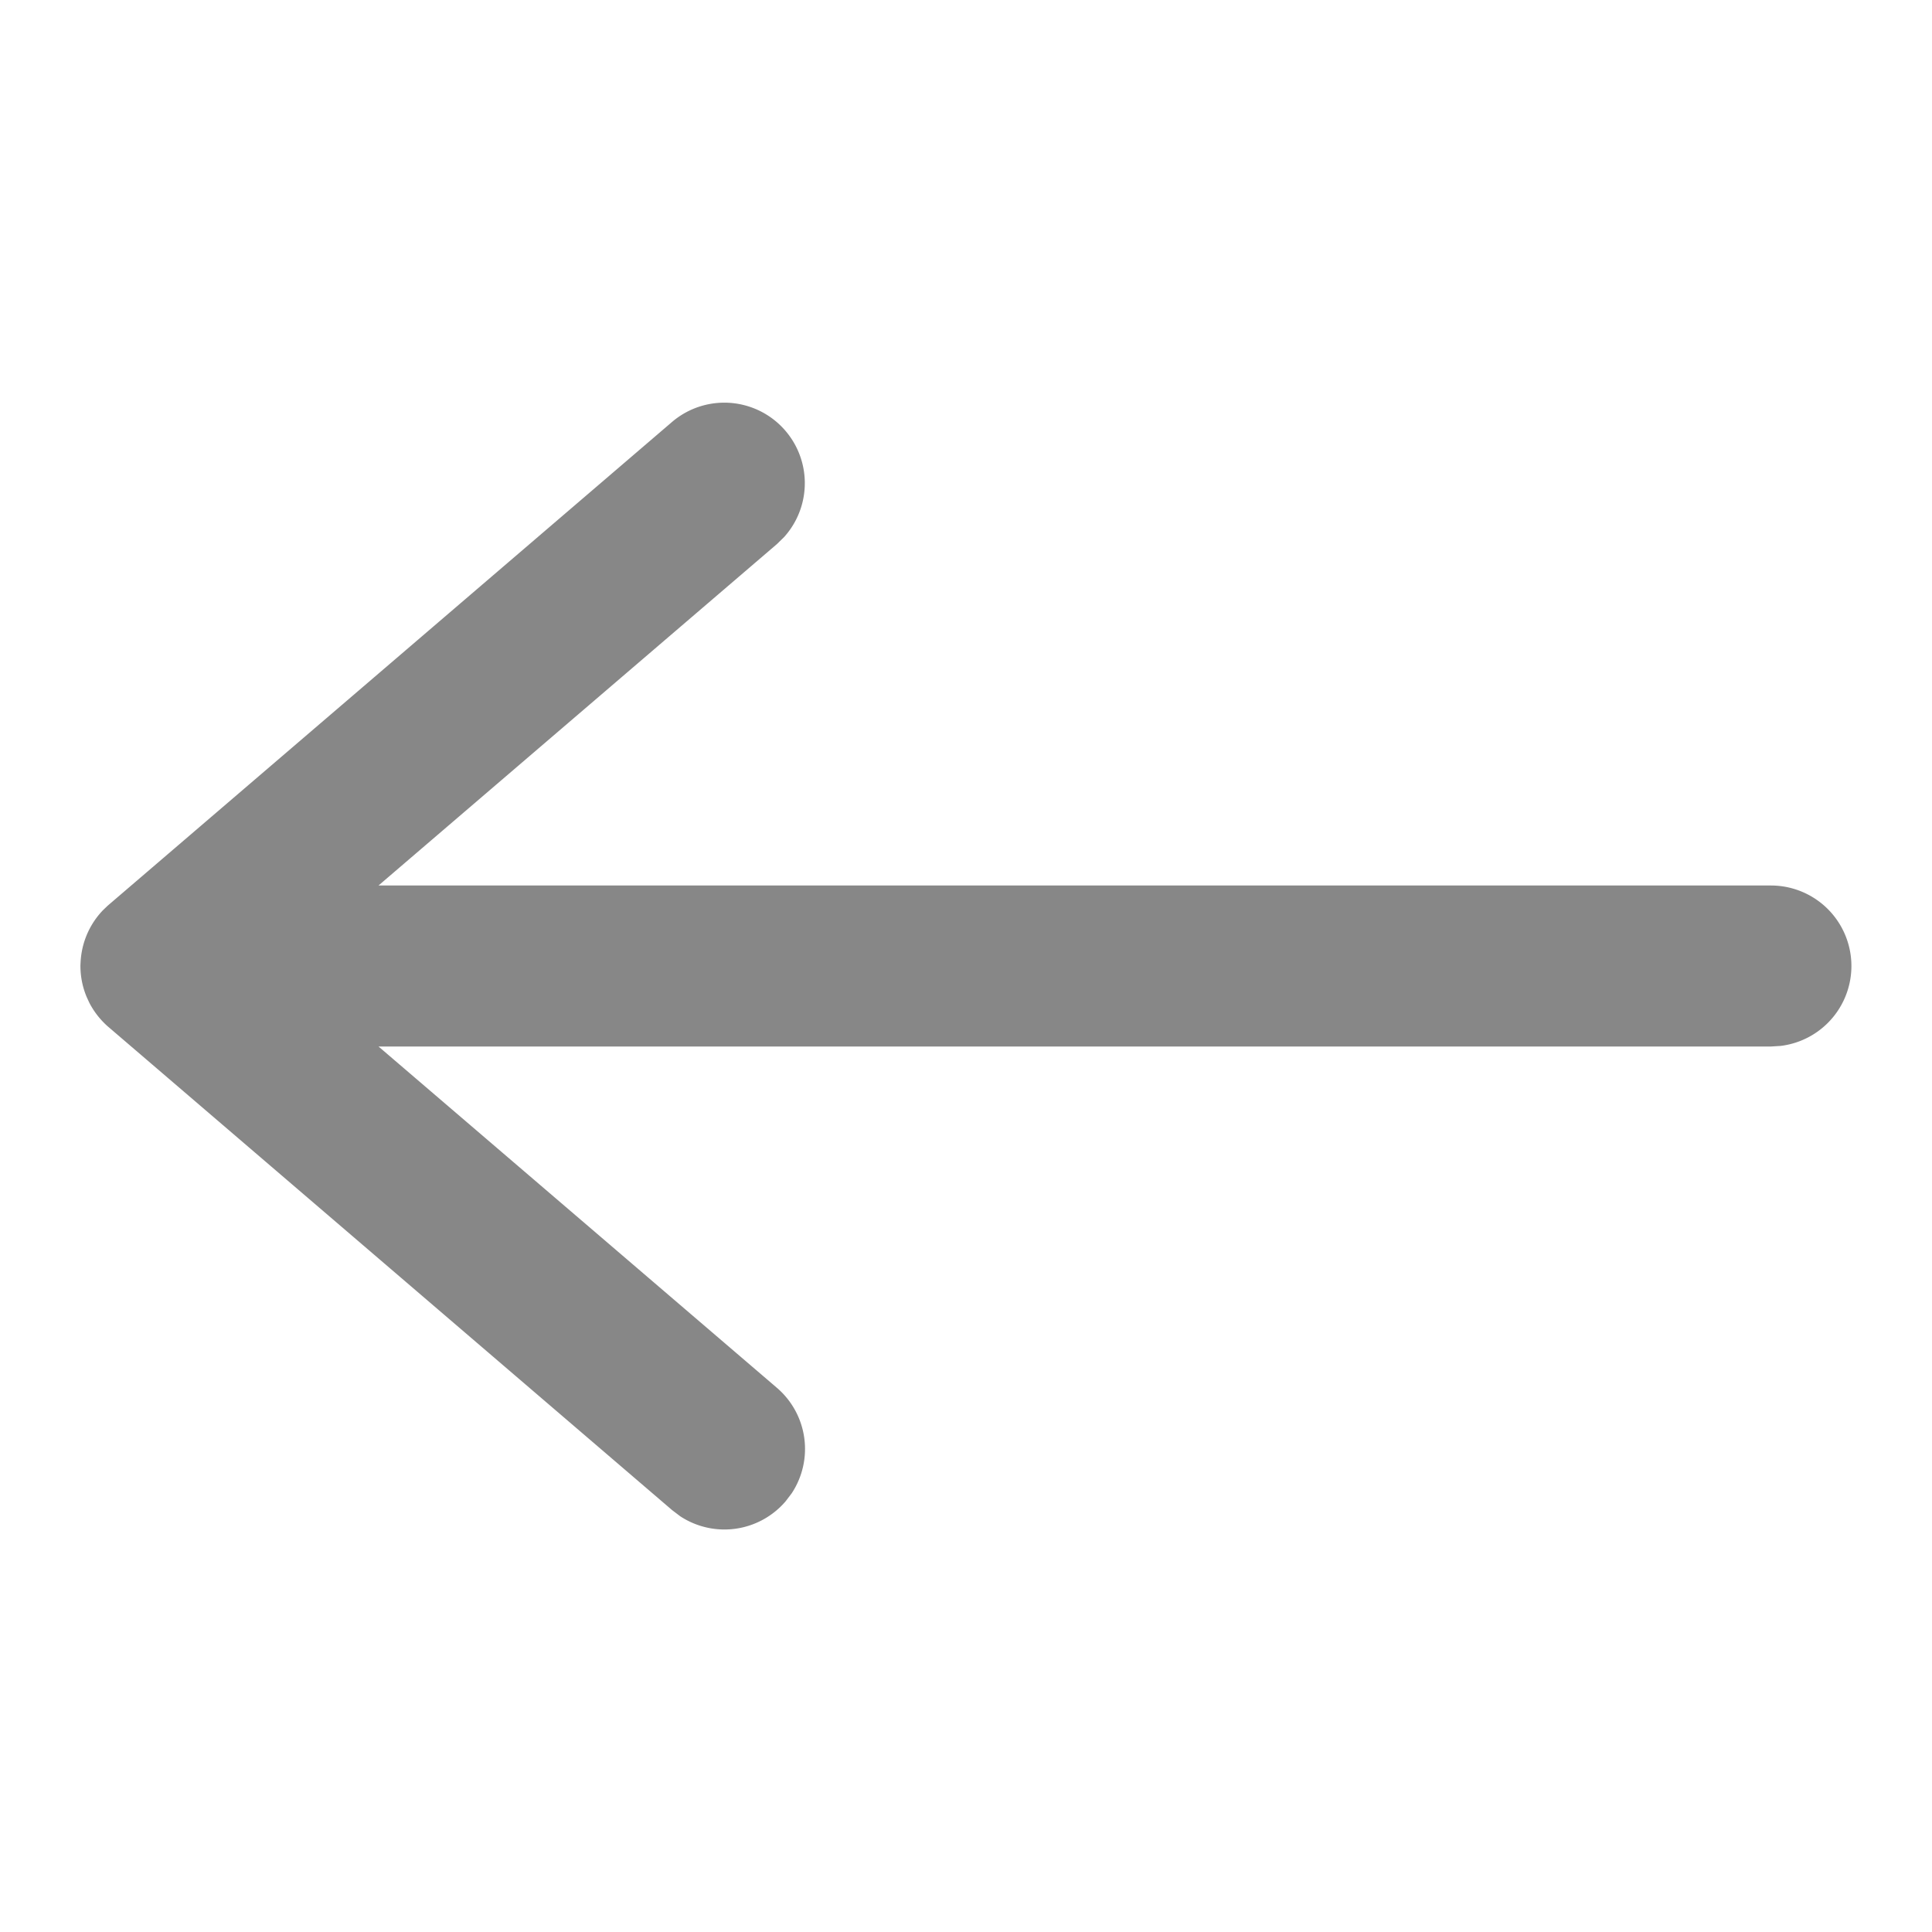 <svg xmlns="http://www.w3.org/2000/svg" width="24" height="24" viewBox="0 0 24 24">
    <g fill="none" fill-rule="evenodd">
        <path d="M0 0h24v24H0z"/>
        <path fill="#878787" fill-rule="nonzero" d="M1.102 12.44l-.024-.052A.993.993 0 0 1 1 11.96L1 12a1.003 1.003 0 0 1 .262-.675l.01-.011.06-.058.017-.015 7-6a1 1 0 0 1 1.392 1.43l-.09.088L4.702 11H22a1 1 0 0 1 .117 1.993L22 13H4.702l4.949 4.24a1 1 0 0 1 .184 1.31l-.076.1a1 1 0 0 1-1.31.185l-.1-.076-7-6-.014-.012a1.006 1.006 0 0 1-.069-.068l.083.08a1.013 1.013 0 0 1-.236-.296l-.011-.023z"/>
    </g>
</svg>
